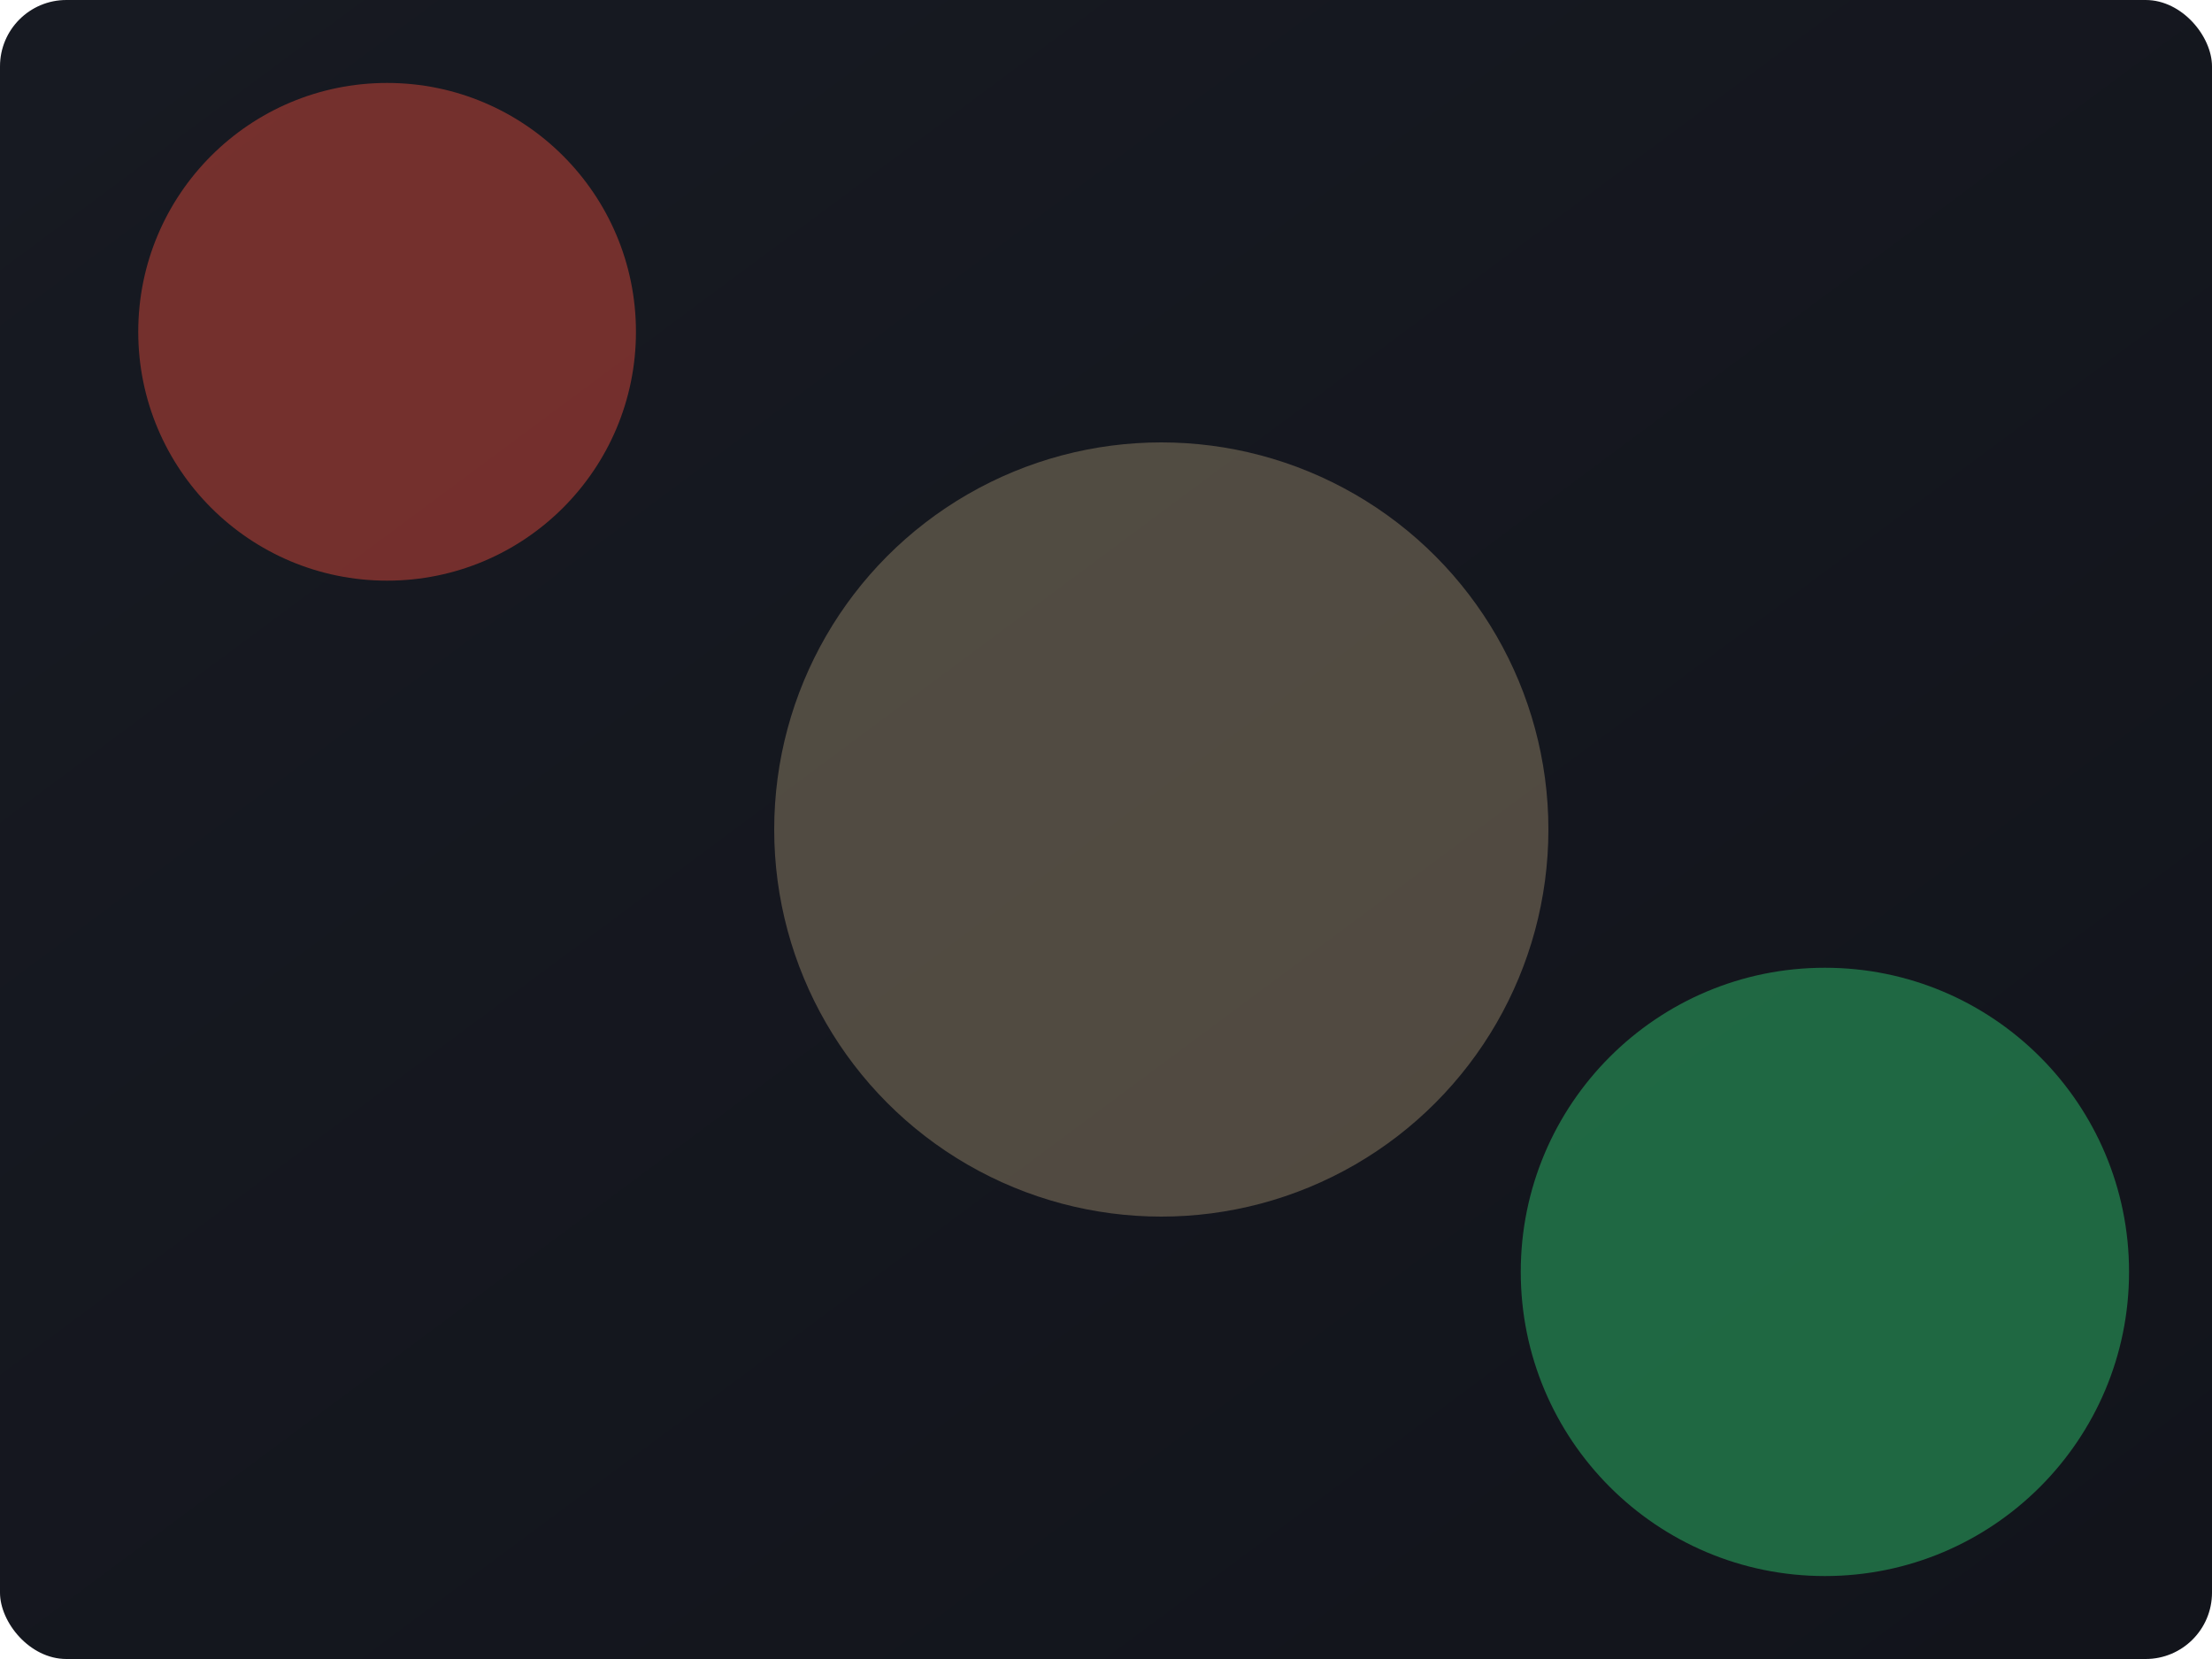 <svg xmlns="http://www.w3.org/2000/svg" viewBox="0 0 800 600">
  <defs>
    <linearGradient id="g" x1="0" y1="0" x2="1" y2="1">
      <stop offset="0" stop-color="#171a22"/>
      <stop offset="1" stop-color="#12141b"/>
    </linearGradient>
  </defs>
  <rect width="800" height="600" rx="24" fill="url(#g)"/>
  <g opacity="0.45">
    <circle cx="140" cy="120" r="90" fill="#e74c3c"/>
    <circle cx="660" cy="460" r="110" fill="#2ecc71"/>
    <circle cx="420" cy="300" r="140" fill="#f5d6a1" opacity="0.6"/>
  </g>
</svg>
